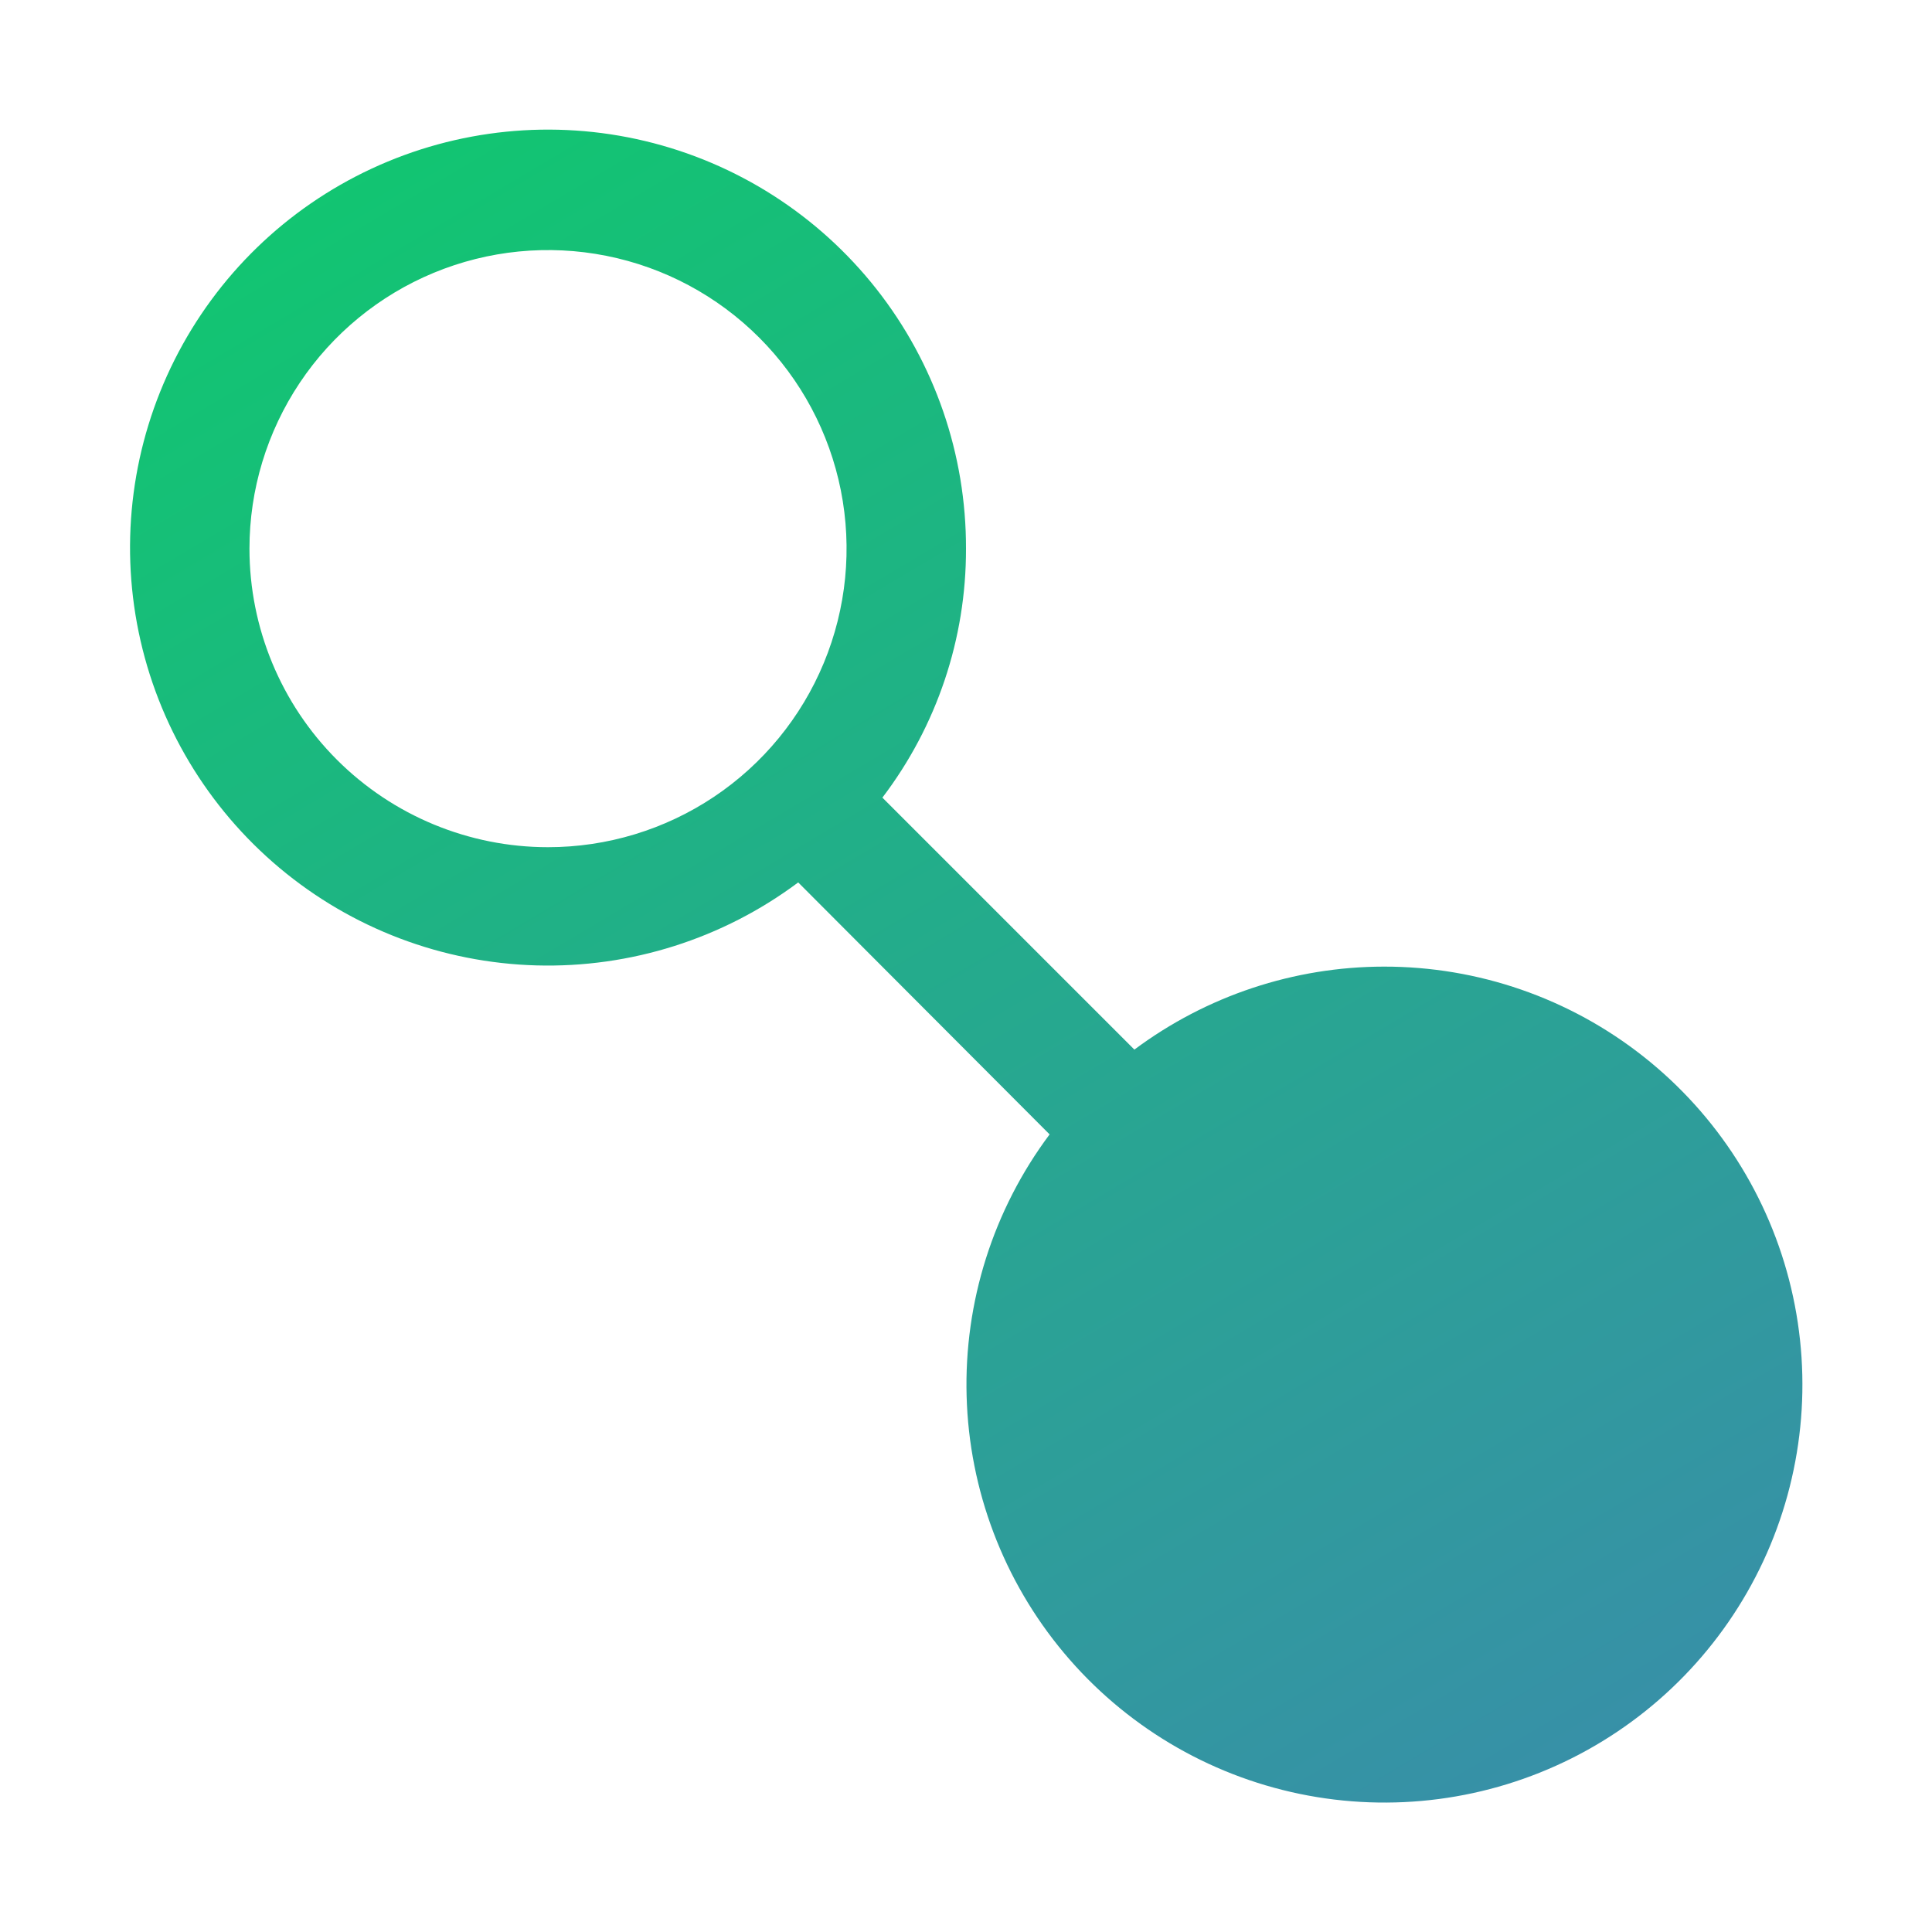 <svg width="60" height="60" viewBox="0 0 90 91" fill="none" xmlns="http://www.w3.org/2000/svg">
<path d="M64.688 45.529C60.45 45.533 56.327 46.904 52.931 49.438L41.062 37.569C43.627 34.198 45.01 30.077 45 25.841C45.011 21.406 43.524 17.096 40.78 13.611C38.035 10.127 34.195 7.671 29.88 6.642C25.566 5.613 21.03 6.071 17.008 7.942C12.987 9.812 9.715 12.987 7.722 16.95C5.73 20.913 5.135 25.433 6.032 29.776C6.93 34.12 9.268 38.033 12.668 40.882C16.068 43.731 20.33 45.348 24.764 45.472C29.198 45.595 33.544 44.218 37.097 41.563L48.938 53.432C46.283 56.984 44.906 61.328 45.029 65.761C45.151 70.194 46.767 74.455 49.614 77.855C52.461 81.255 56.372 83.594 60.714 84.494C65.056 85.394 69.575 84.802 73.538 82.813C77.502 80.824 80.677 77.555 82.552 73.536C84.426 69.517 84.888 64.984 83.864 60.669C82.84 56.355 80.389 52.512 76.908 49.764C73.428 47.016 69.122 45.524 64.688 45.529ZM11.25 25.841C11.25 23.06 12.075 20.341 13.62 18.029C15.165 15.716 17.361 13.914 19.931 12.849C22.501 11.785 25.328 11.506 28.056 12.049C30.784 12.591 33.289 13.931 35.256 15.898C37.223 17.864 38.562 20.37 39.105 23.098C39.647 25.826 39.369 28.653 38.304 31.223C37.24 33.792 35.438 35.989 33.125 37.534C30.813 39.079 28.094 39.904 25.312 39.904C21.583 39.904 18.006 38.422 15.369 35.785C12.732 33.148 11.25 29.571 11.25 25.841Z" fill="url(#paint0_linear_886_7956)"/>
<defs>
<linearGradient id="paint0_linear_886_7956" x1="-24.752" y1="-15.591" x2="67.433" y2="139.619" gradientUnits="userSpaceOnUse">
<stop offset="0.01" stop-color="#02DB5B"/>
<stop offset="0.997" stop-color="#4977C1"/>
</linearGradient>
</defs>
</svg>
